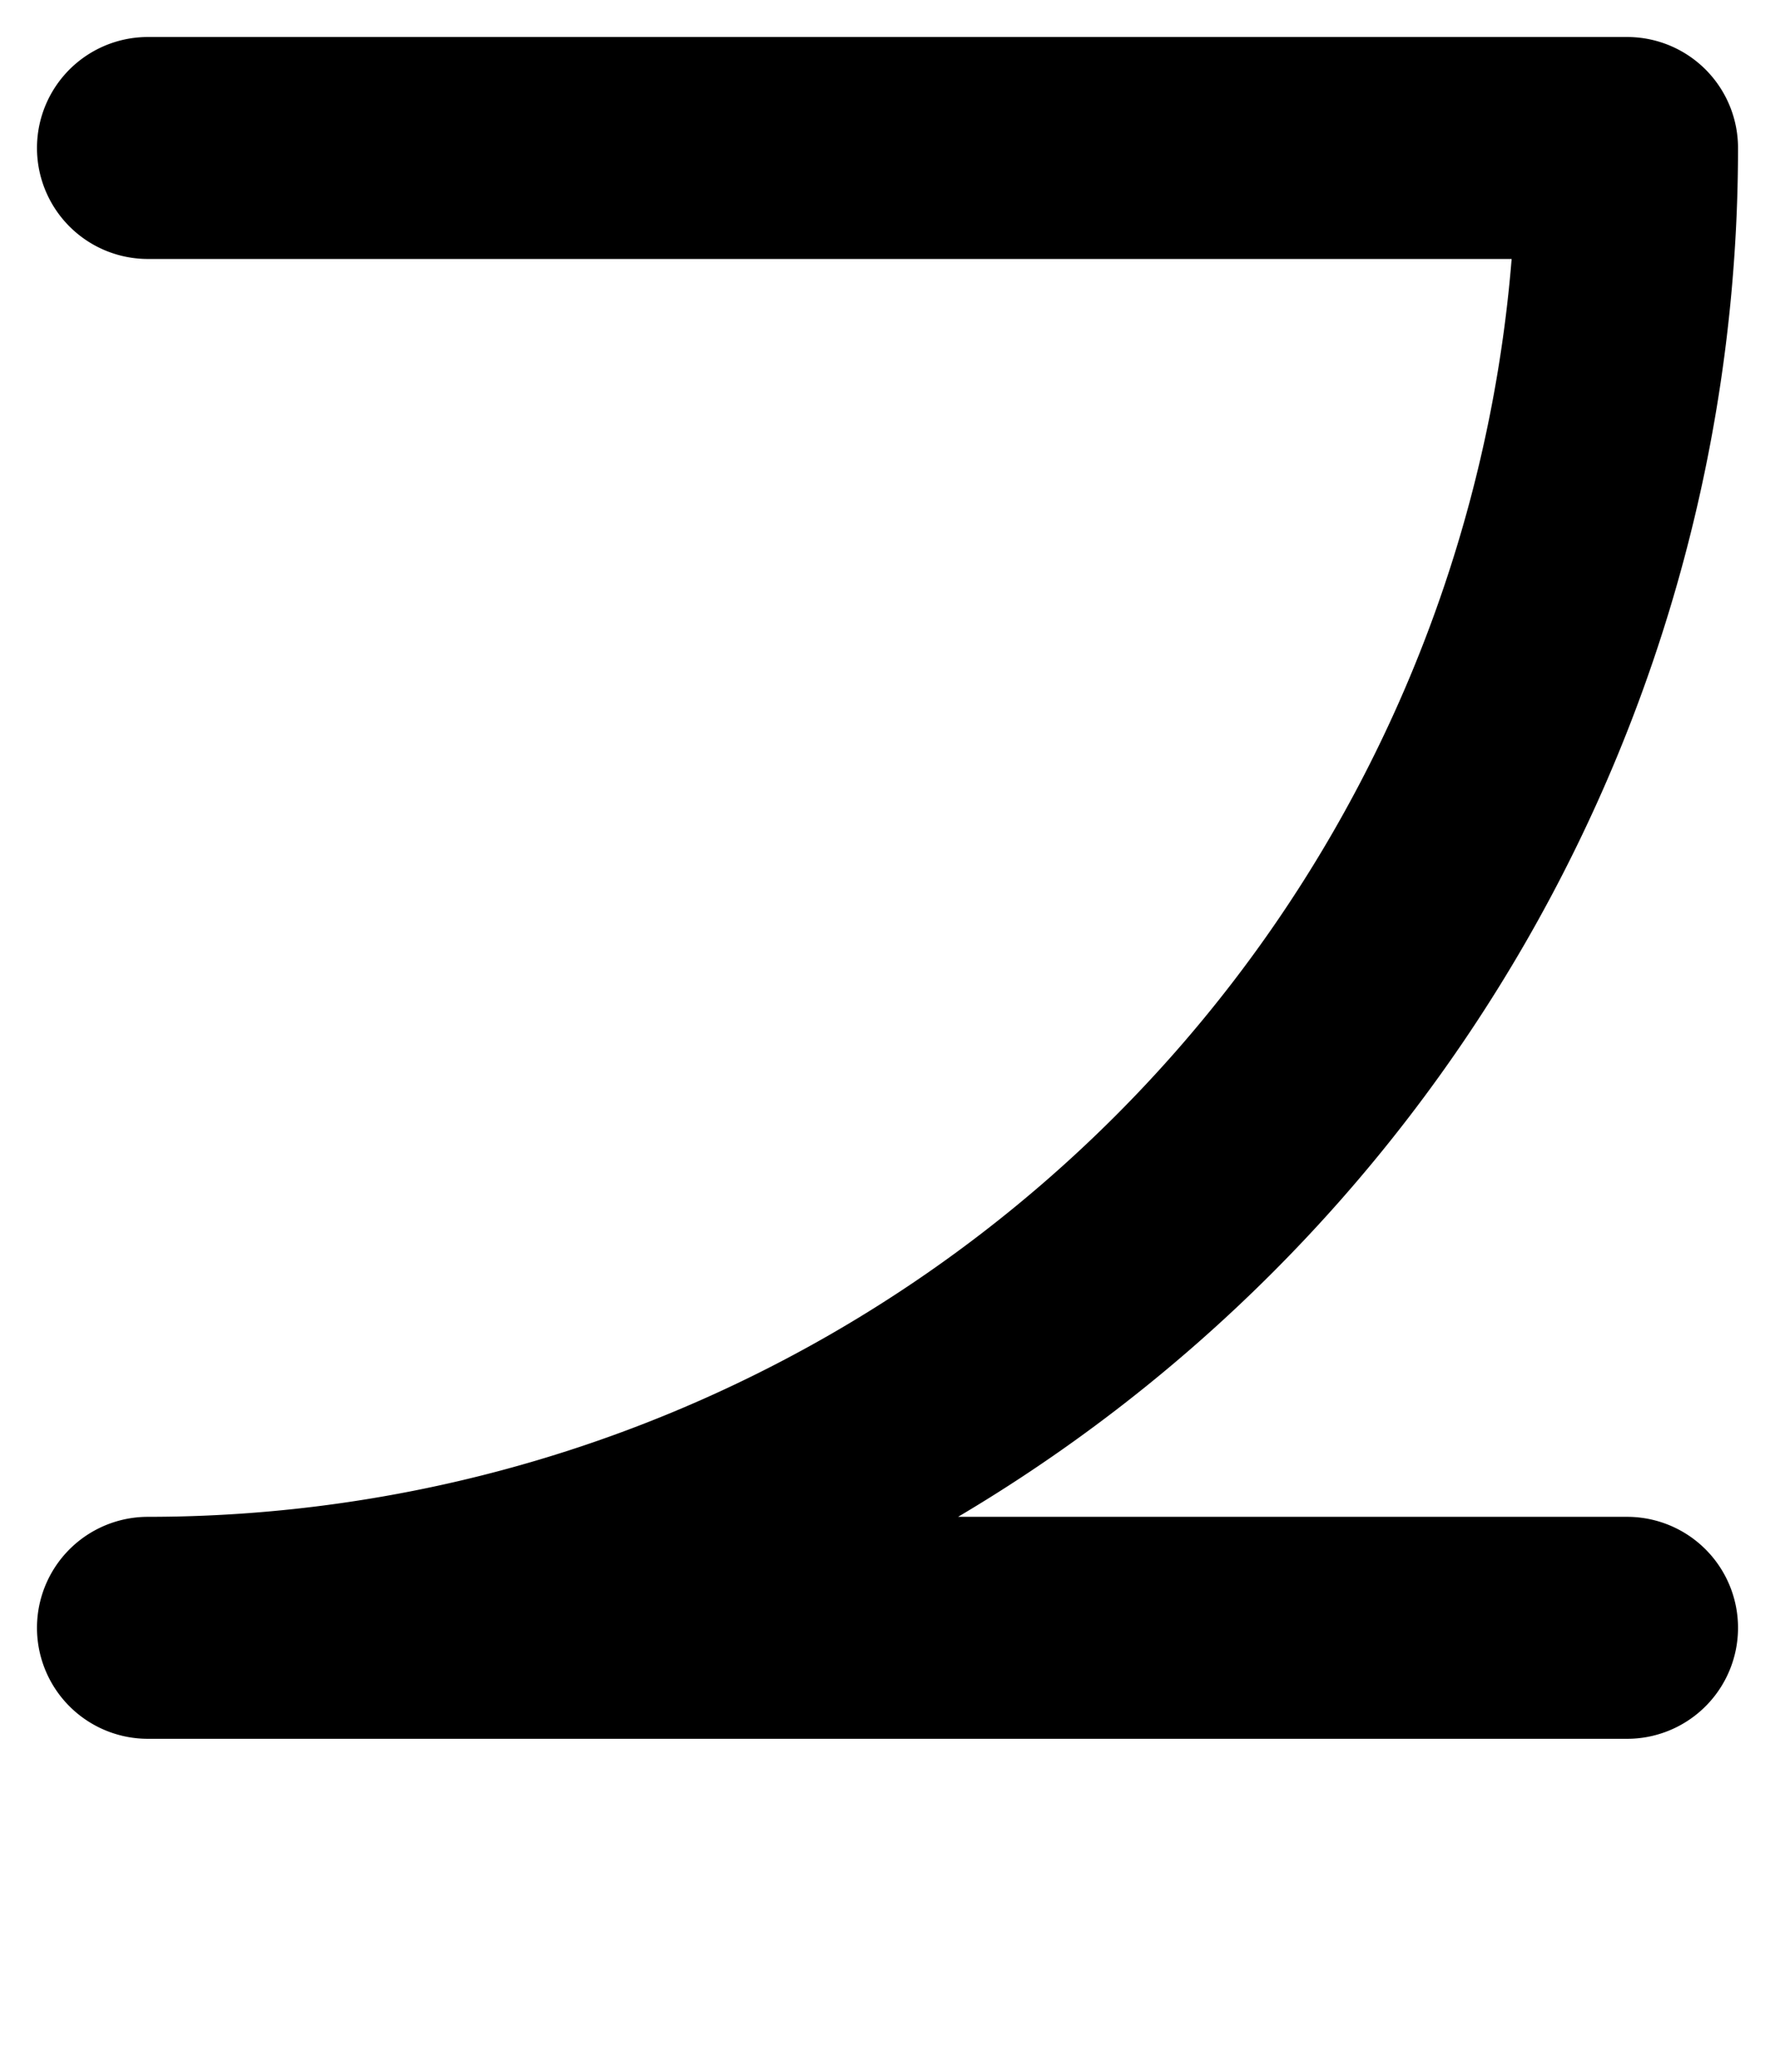 <svg xmlns="http://www.w3.org/2000/svg" viewBox="0 0 12 14">
	<path d="M 1 1 H 11 M 11 1 A 10 10 0 0 1 1 11 M 1 11 H 11" stroke="#000000" stroke-width="1.5" stroke-linecap="round" fill="none"/>
</svg>